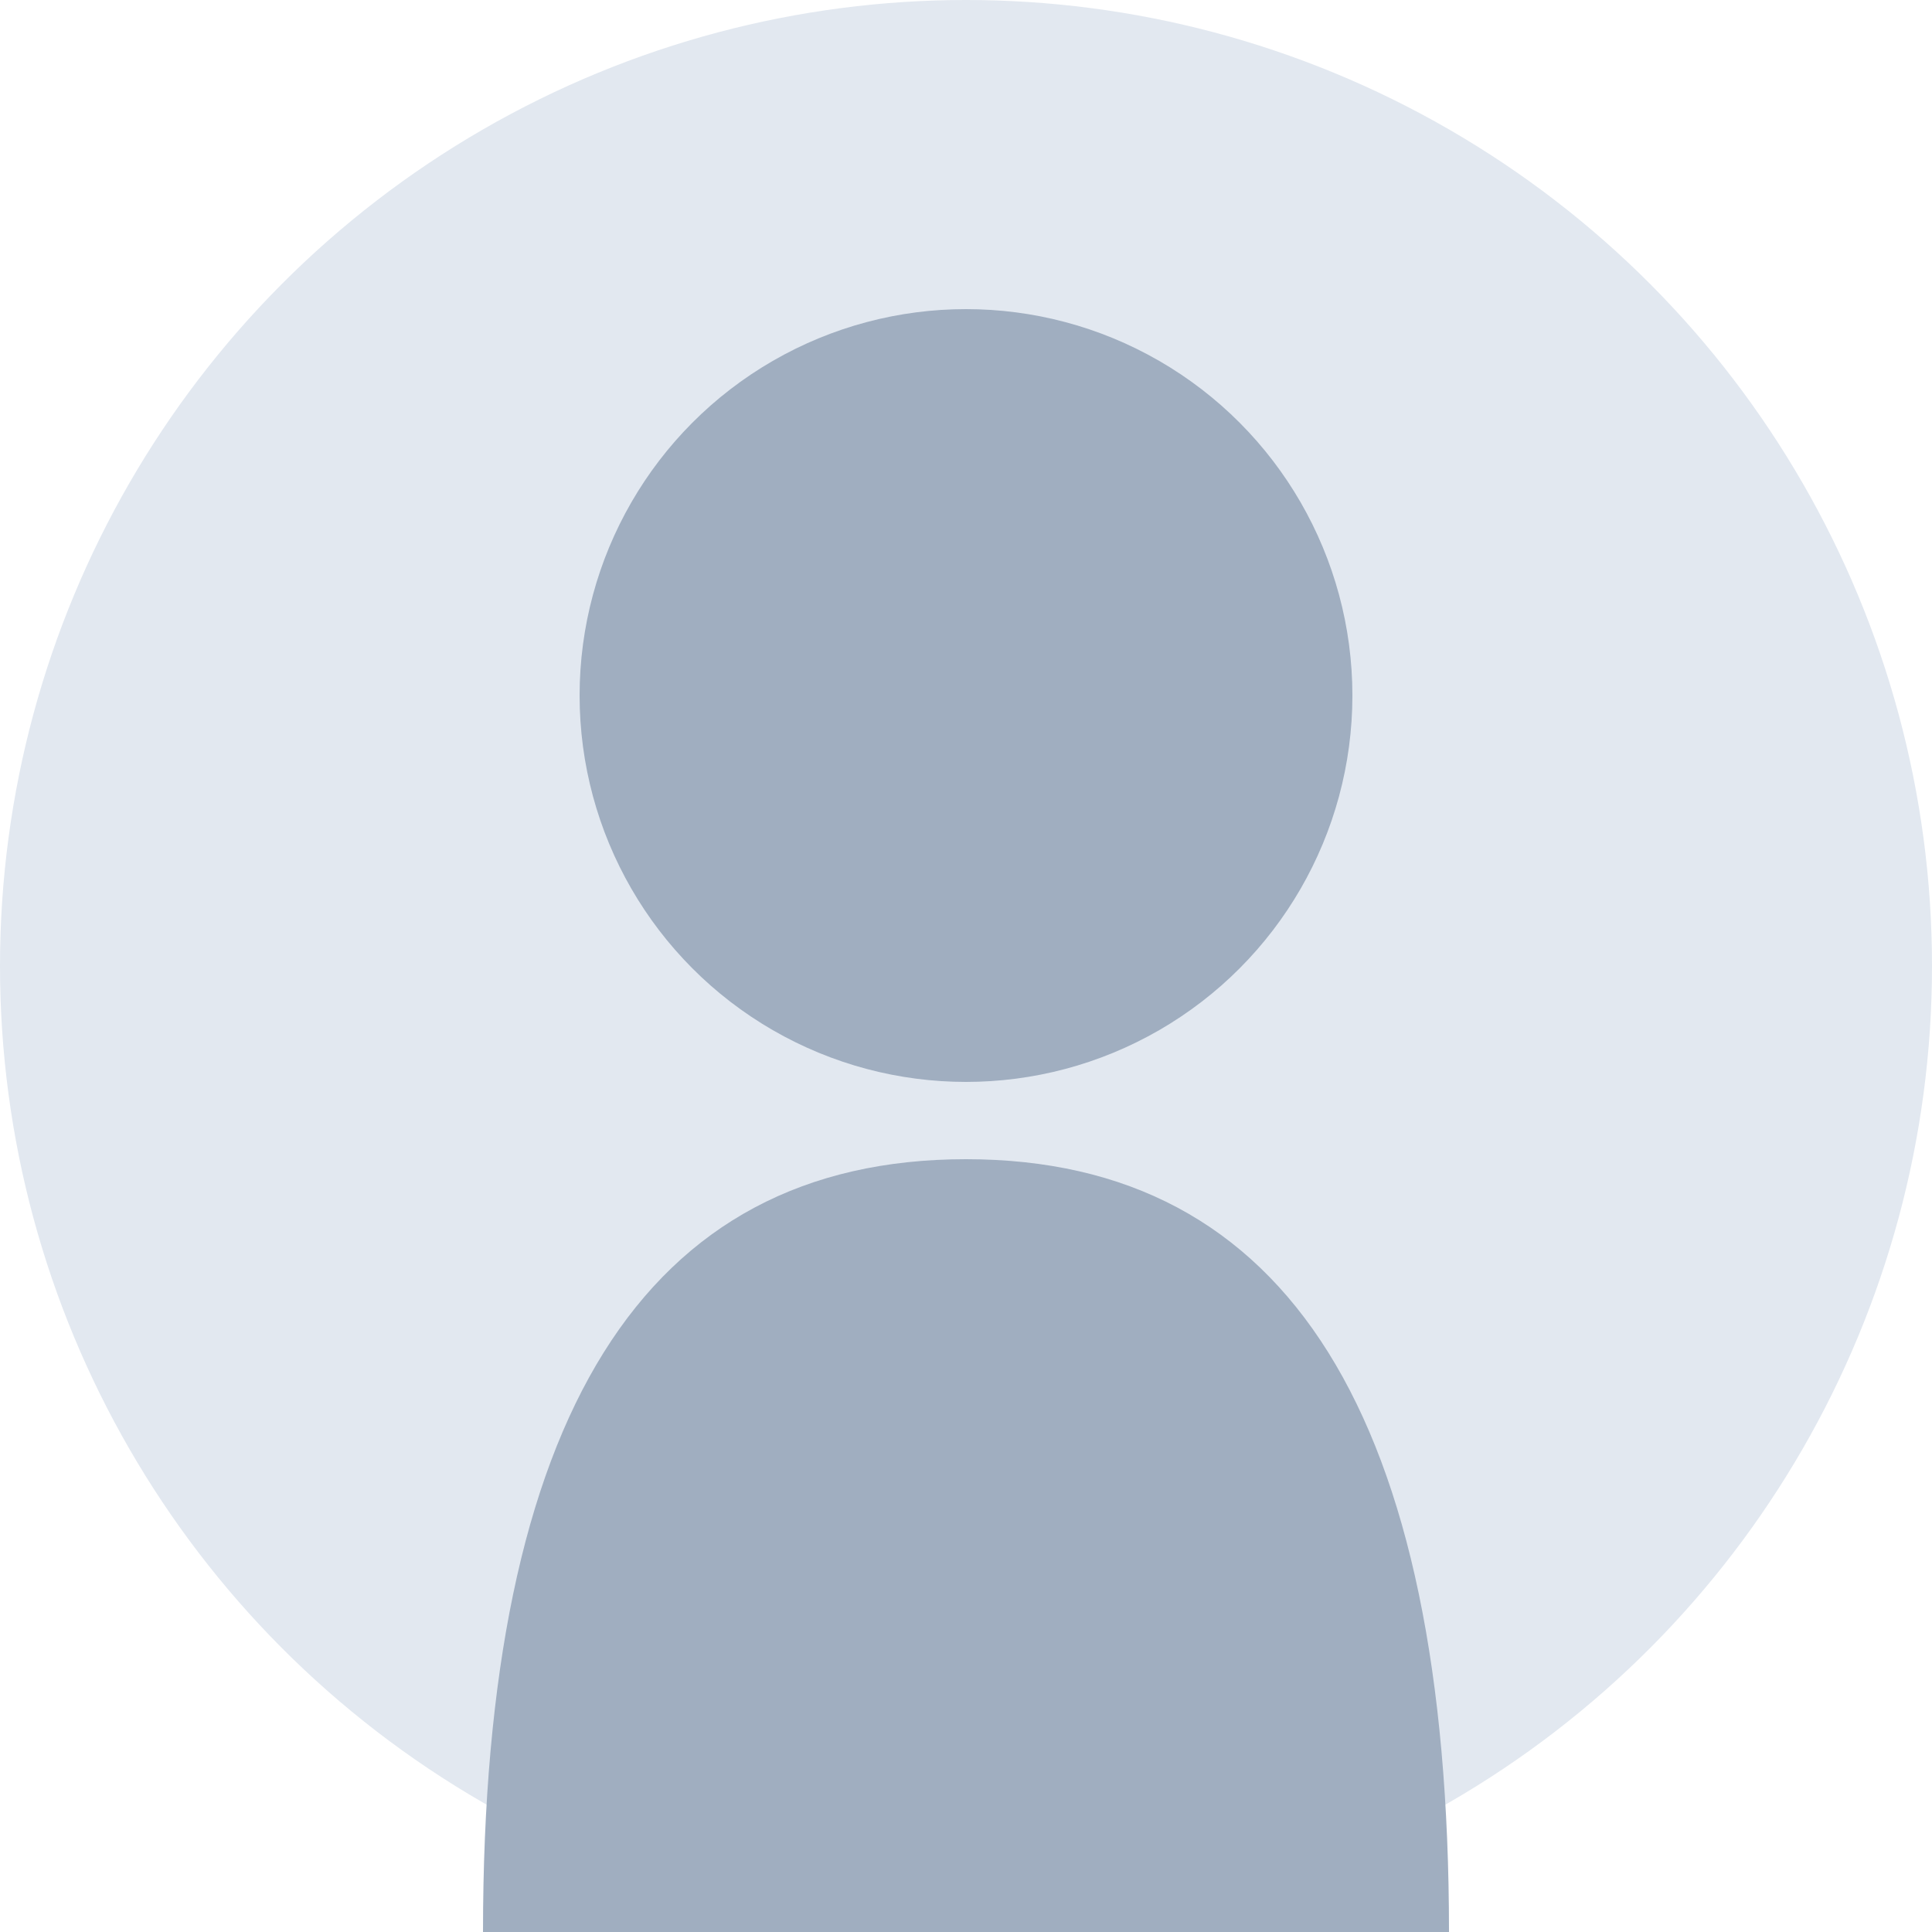 <?xml version="1.0" encoding="UTF-8"?>
<svg width="100" height="100" viewBox="0 0 100 100" xmlns="http://www.w3.org/2000/svg">
  <!-- Cercle pour le fond -->
  <circle cx="50" cy="50" r="50" fill="#e2e8f0"/>
  <!-- Cercle pour la tête -->
  <circle cx="50" cy="36" r="20" fill="#a0aec0"/>
  <!-- Forme pour le corps -->
  <path d="M25,100 Q25,60 50,60 Q75,60 75,100" fill="#a0aec0"/>
</svg>

